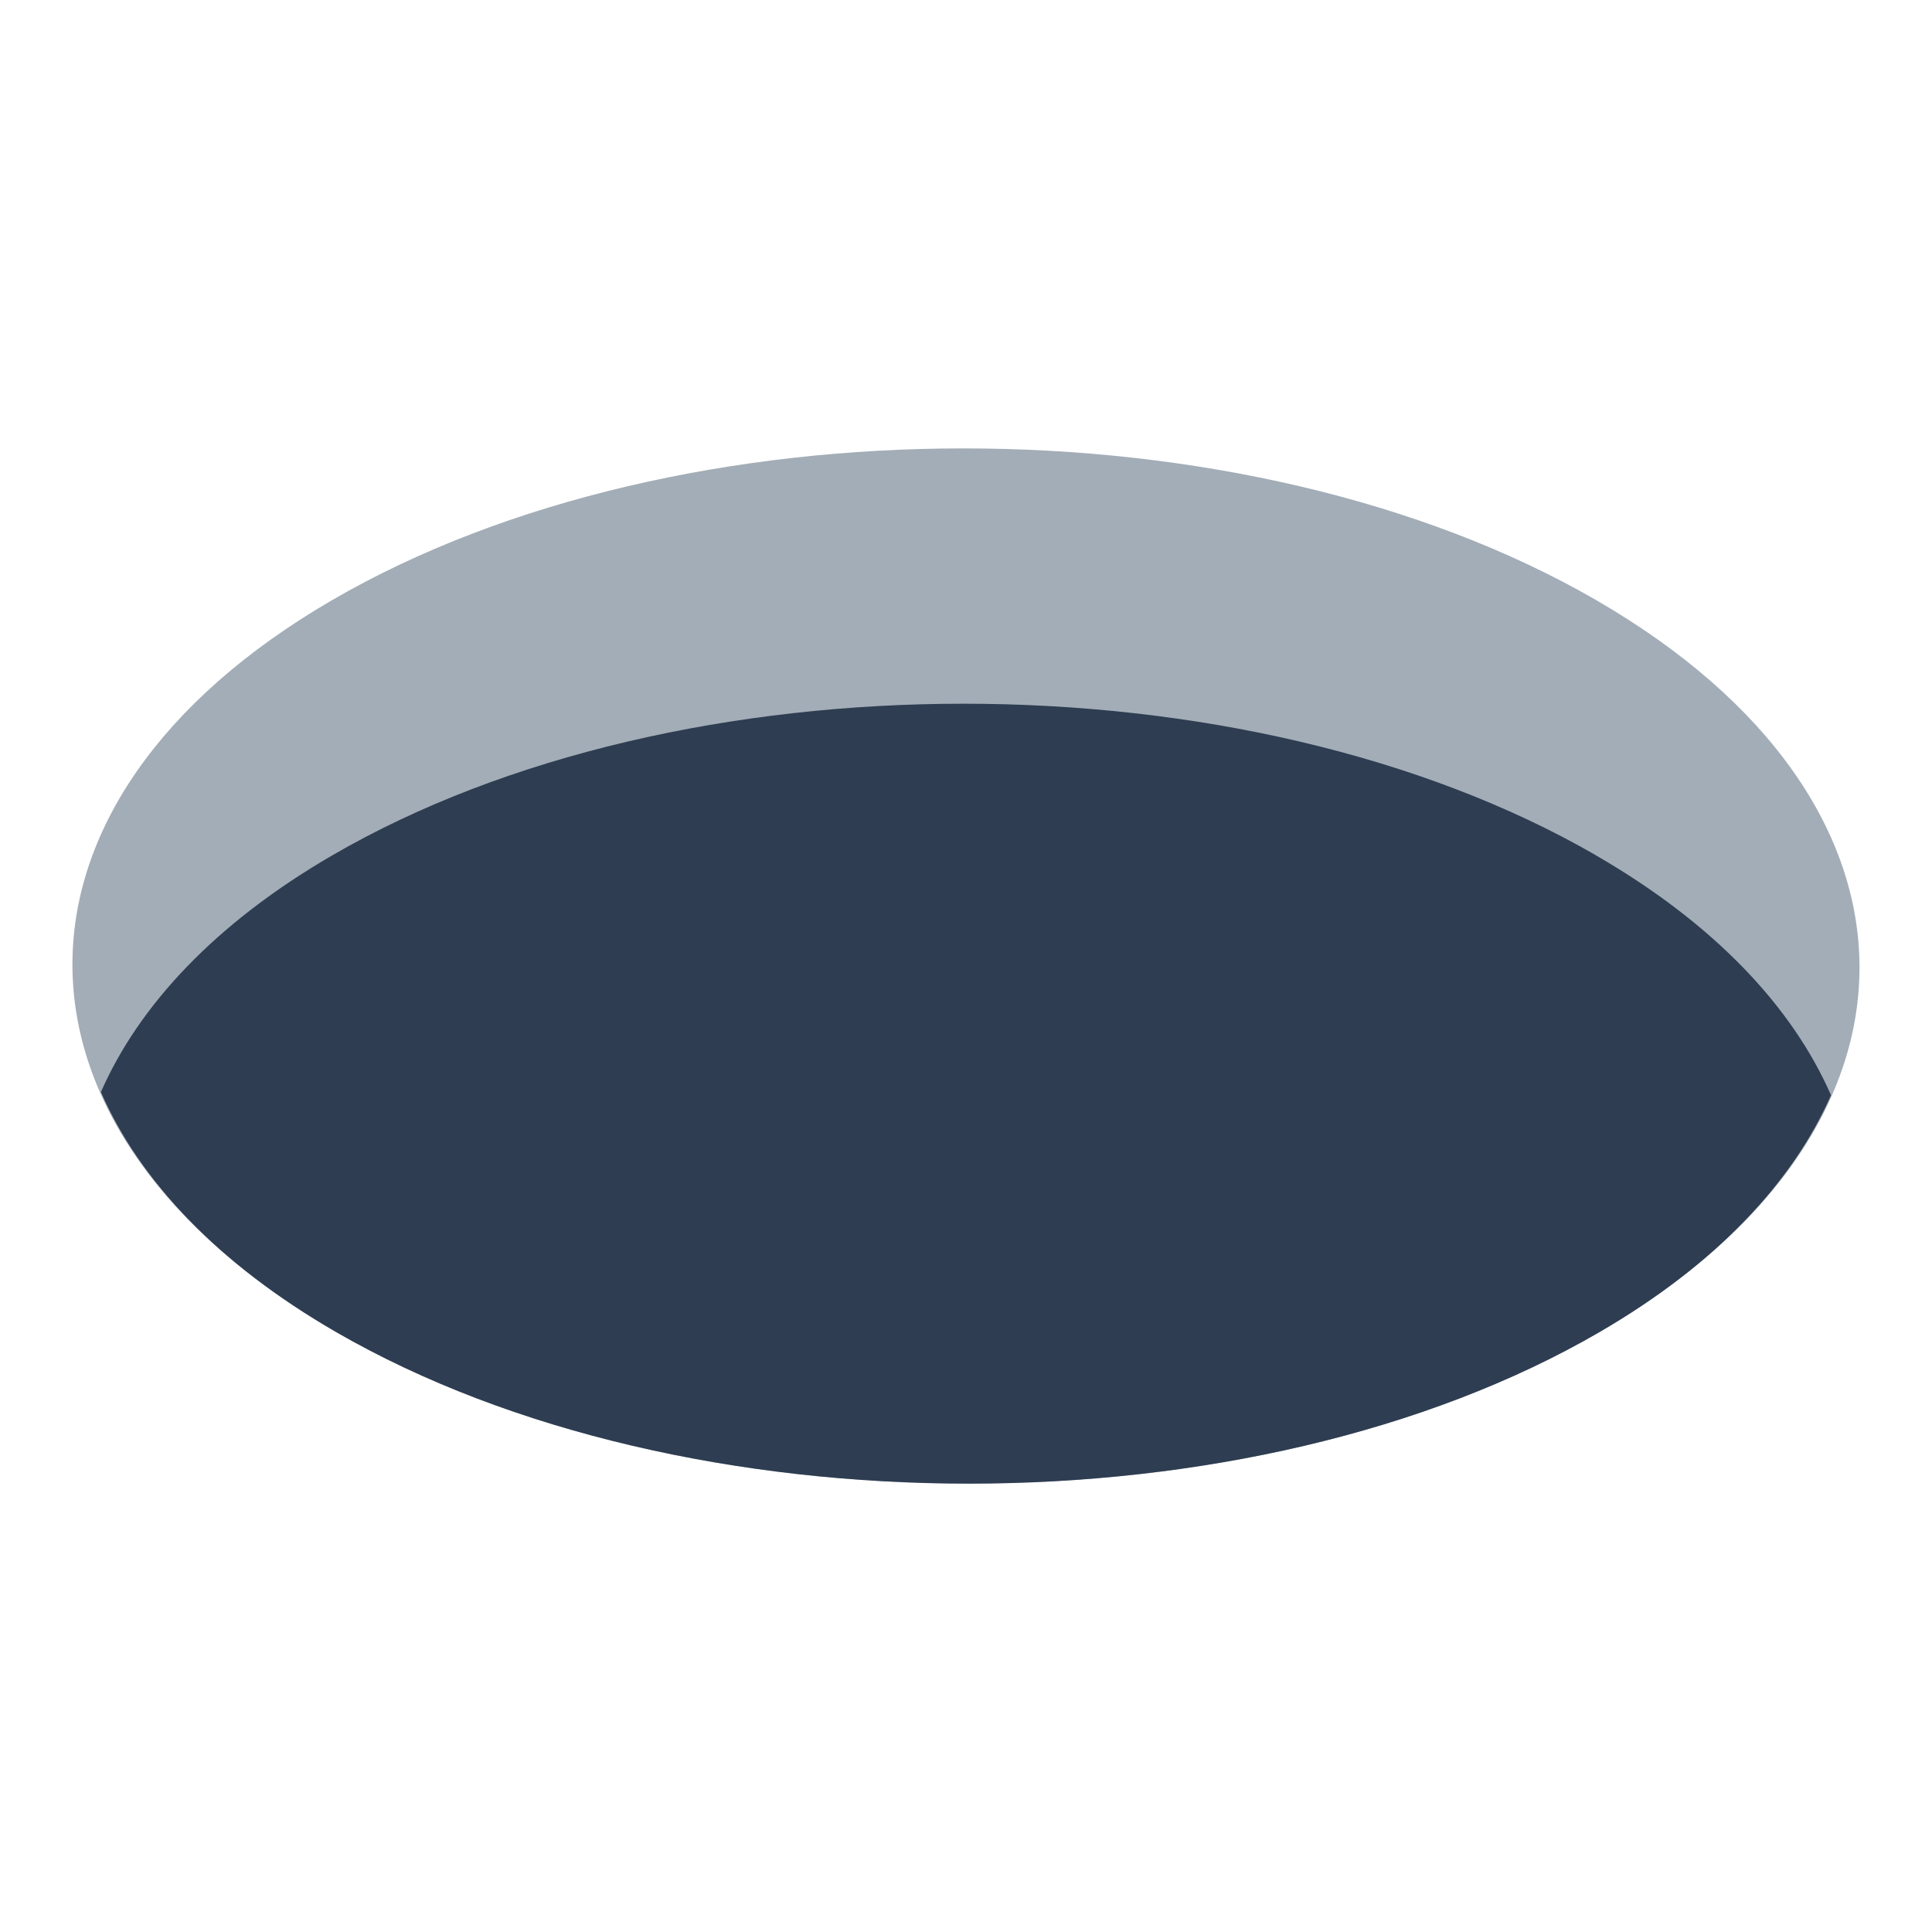 <?xml version="1.0" encoding="UTF-8"?><svg id="Layer_1" xmlns="http://www.w3.org/2000/svg" viewBox="0 0 40 40"><rect x="0" width="40" height="40" fill="none"/><g><g isolation="isolate"><path d="m33.041,12.421c-7.246-4.184-18.959-4.184-26.167.005-7.199,4.184-7.161,10.968.085,15.152s18.959,4.184,26.158,0c7.208-4.189,7.169-10.973-.077-15.157" fill="#a3adb7"/></g><path d="m33.041,17.707c-7.246-4.184-18.959-4.184-26.167.005-2.417,1.404-3.998,3.104-4.785,4.898.796,1.82,2.406,3.546,4.87,4.969,7.246,4.184,18.959,4.184,26.158,0,2.421-1.407,4.004-3.109,4.792-4.904-.796-1.819-2.405-3.544-4.869-4.967Z" fill="#2e3d51"/></g></svg>